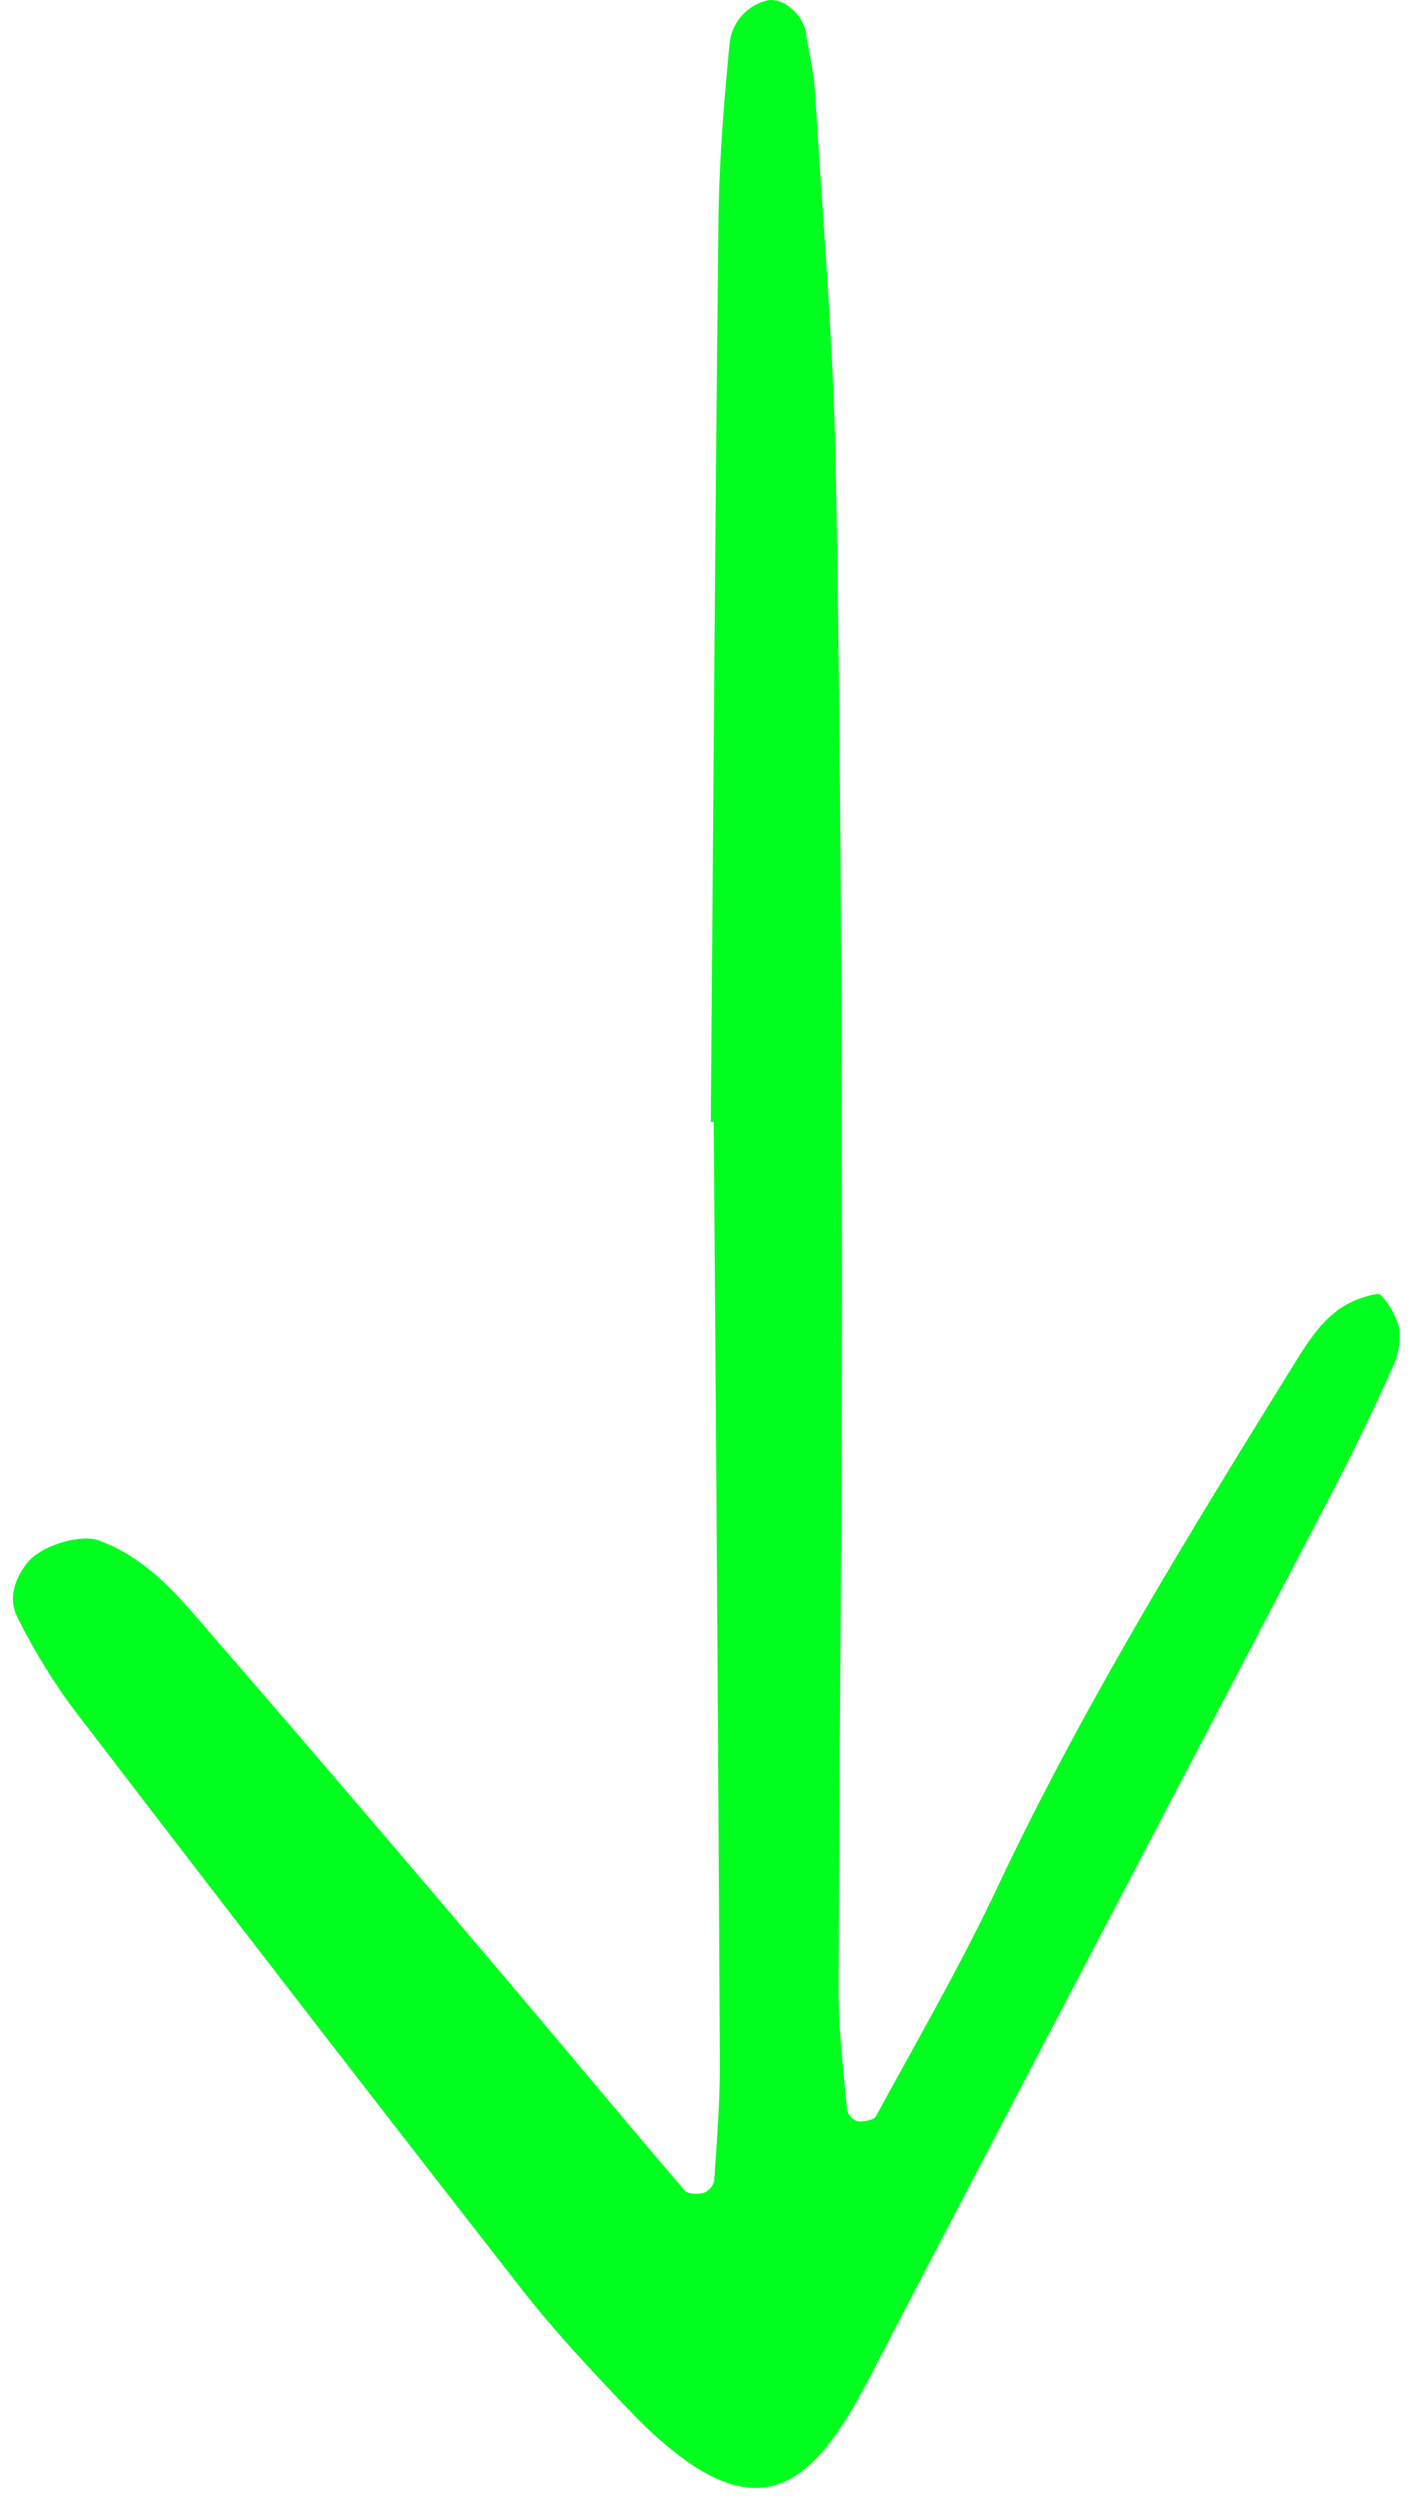 <svg fill="none" viewBox="0 0 85 150" xmlns="http://www.w3.org/2000/svg"><path d="M42.668 67.323c.145-17.996.262-35.992.46-53.988.04-3.587.32-7.18.672-10.752A2.954 2.954 0 0 1 45.966.05c.919-.294 2.222.726 2.414 1.945.186 1.181.474 2.356.545 3.544.46 7.582 1.11 15.165 1.247 22.754.28 15.594.35 31.192.369 46.788.017 14.797-.168 29.595-.203 44.392-.005 2.376.294 4.753.506 7.125a.963.963 0 0 0 .627.684c.367.043.984-.065 1.115-.309 2.473-4.547 5.073-9.038 7.28-13.714 5.13-10.878 11.423-21.082 17.737-31.279 1.038-1.675 2.092-3.432 4.15-4.108.376-.122 1.018-.314 1.143-.158.522.56.897 1.24 1.091 1.98a4.286 4.286 0 0 1-.368 2.304 150.696 150.696 0 0 1-3.653 7.557c-9.25 17.717-18.556 35.406-27.781 53.136-3.479 6.688-6.852 9.866-14.5 1.838-2.205-2.313-4.407-4.653-6.367-7.168A4690.143 4690.143 0 0 1 4.18 102.241a38.326 38.326 0 0 1-3.085-5.096c-.629-1.158-.255-2.318.498-3.318.83-1.1 3.244-1.784 4.306-1.405 2.356.844 4.085 2.524 5.65 4.328A2219.325 2219.325 0 0 1 29.5 117.704c3.881 4.563 7.706 9.174 11.595 13.729.193.225.788.237 1.146.145a1.029 1.029 0 0 0 .63-.718c.156-2.38.354-4.766.342-7.149-.1-18.797-.223-37.593-.372-56.39l-.172.002Z" fill="#00ff1e" class="fill-000000"></path></svg>